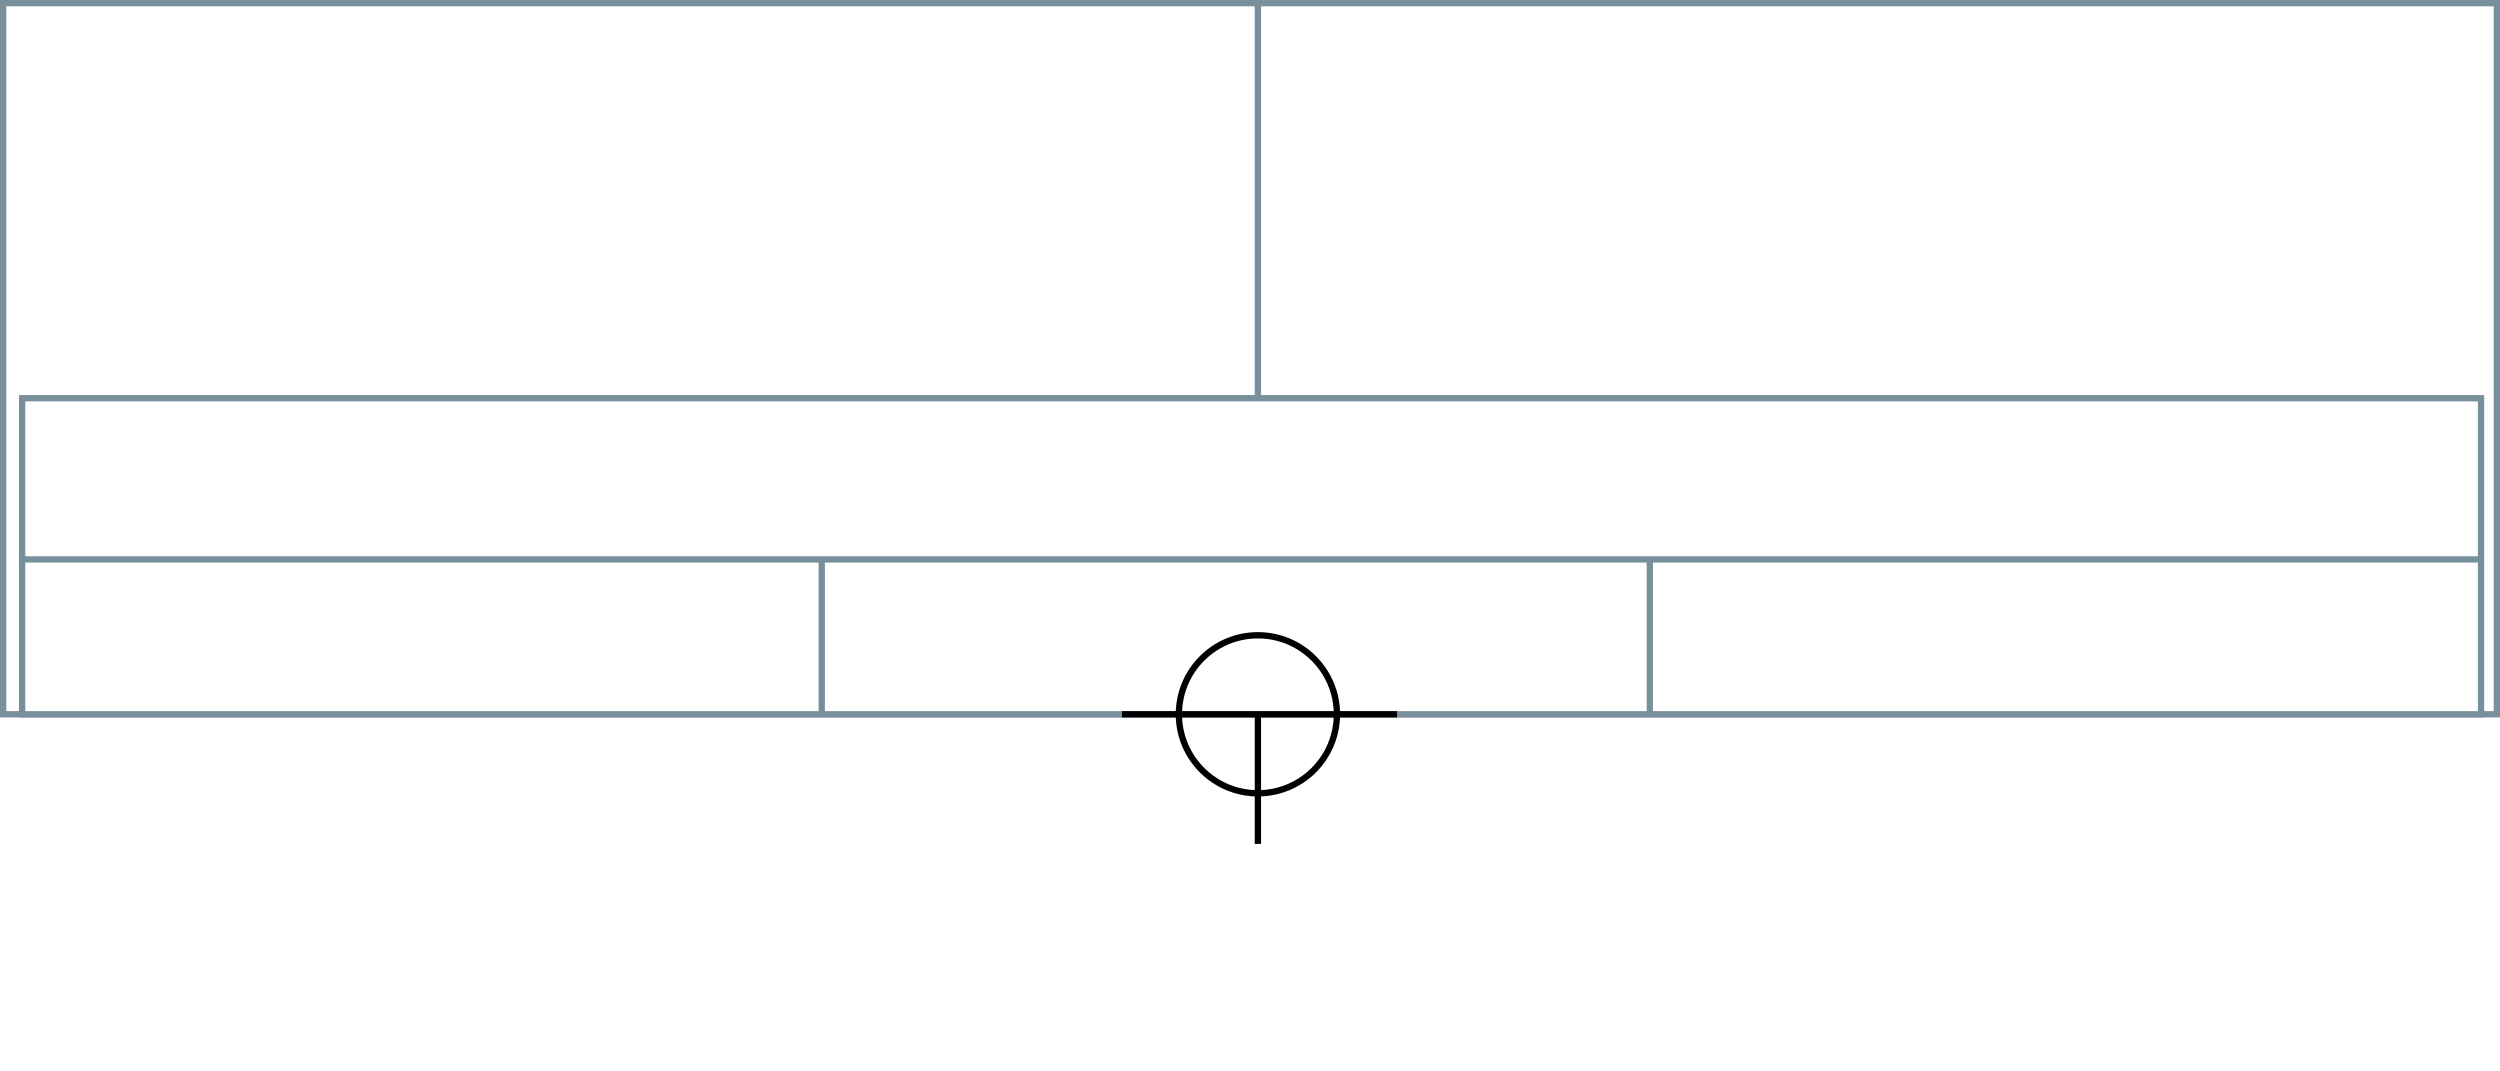 <svg xmlns="http://www.w3.org/2000/svg" height="339" width="791">
  <g>
    <title>background</title>
    <rect fill="#fff" height="339" id="canvas_background" width="791" x="0" y="0"></rect>
  </g>
  <g>
    <title>Rahmen</title>
    <rect fill="#fff" height="225" id="r1" stroke="#78909C" stroke-width="2" width="789" x="1" y="1"></rect>
  </g>
  <g>
    <title>Zaehler</title>
    <line fill="none" id="z4" stroke="#78909C" stroke-width="2" x1="398" x2="398" y1="1" y2="151"></line>
  </g>
  <g>
    <title>Verteiler</title>
    <rect fill="#fff" height="100" id="v1" stroke="#78909C" stroke-width="2" width="778" x="7" y="126"></rect>
    <line fill="none" id="v2" stroke="#78909C" stroke-width="2" x1="6" x2="785" y1="177" y2="177"></line>
    <line fill="none" id="v3" stroke="#78909C" stroke-width="2" x1="260" x2="260" y1="177" y2="226"></line>
    <line fill="none" id="v4" stroke="#78909C" stroke-width="2" x1="522" x2="522" y1="177" y2="226"></line>
  </g>
  <g>
    <title>NAP</title>
    <ellipse cx="398" cy="226" fill="none" id="svg21" rx="25" ry="25" stroke="#000" stroke-width="2"></ellipse>
    <line fill="none" id="svg22" stroke="#000" stroke-width="2" x1="355" x2="442" y1="226" y2="226"></line>
    <line fill="none" id="svg23" stroke="#000" stroke-width="2" x1="398" x2="398" y1="226" y2="267"></line>
  </g>
</svg>
